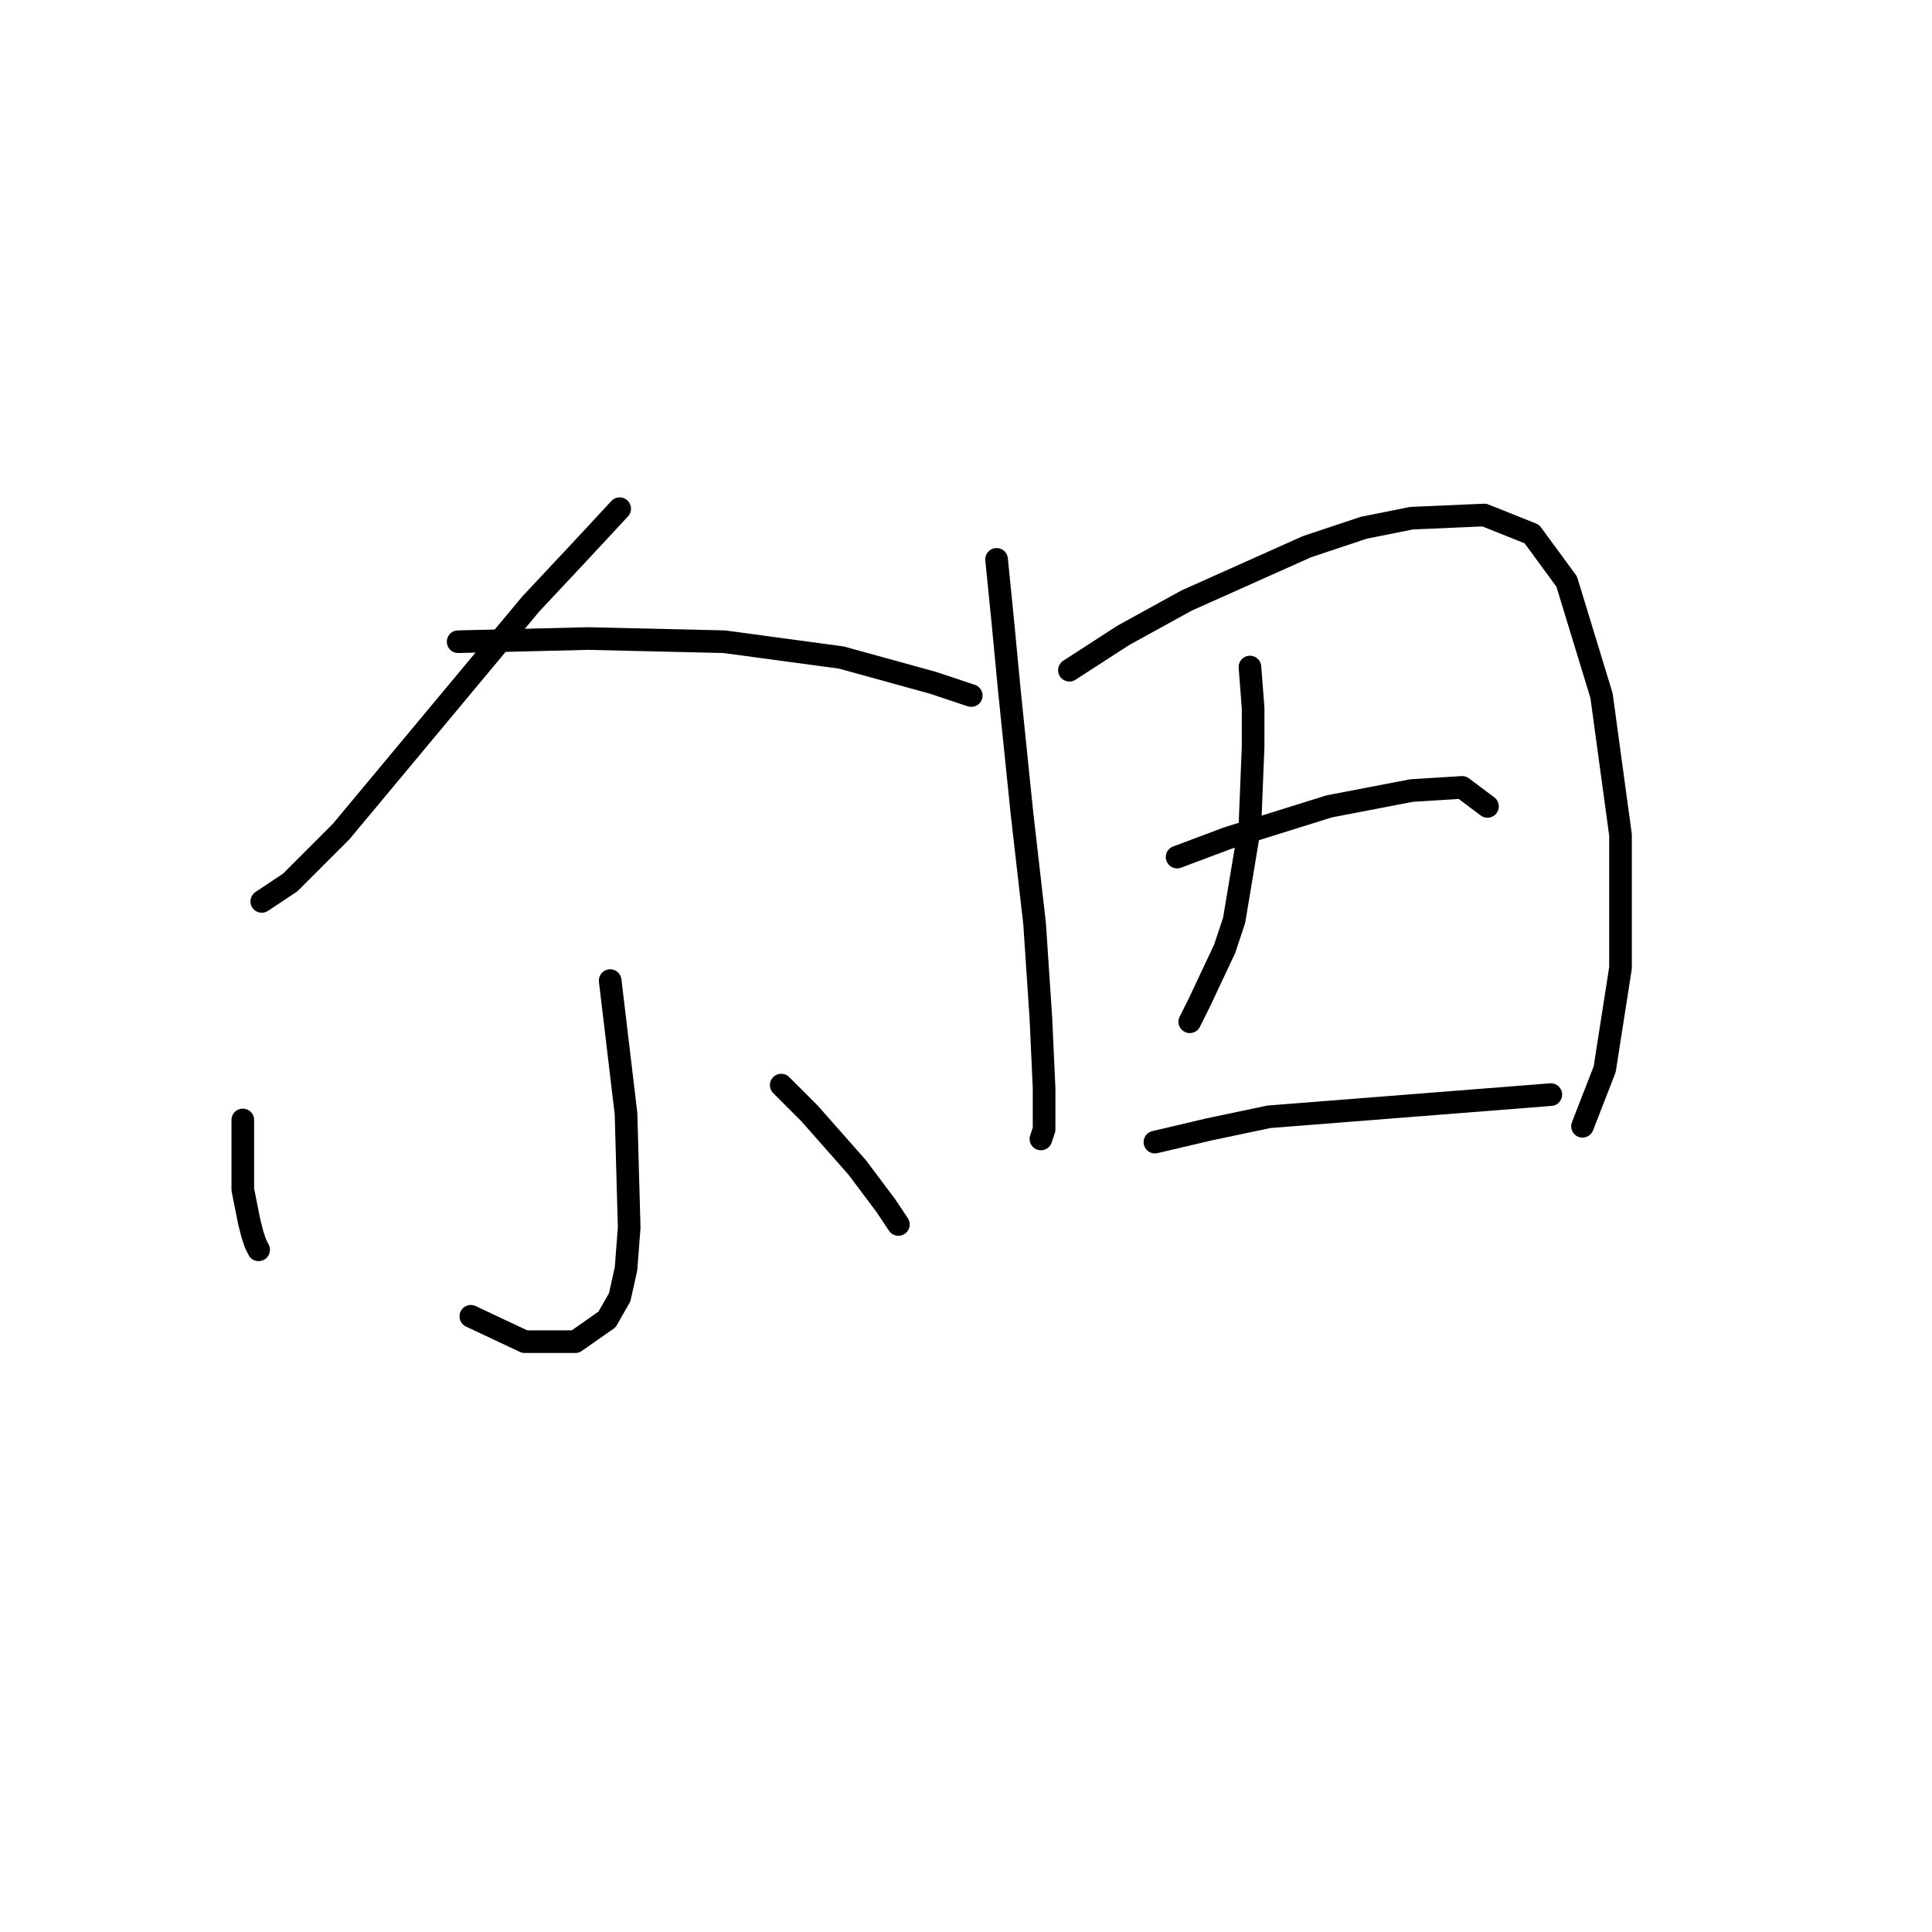 <?xml version="1.0" standalone="no"?>
    <svg width="256" height="256" xmlns="http://www.w3.org/2000/svg" version="1.1">
    <polyline stroke="black" stroke-width="3" stroke-linecap="round" fill="transparent" stroke-linejoin="round" points="82.111 67.404 76.656 73.279 70.361 79.994 55.672 97.62 45.181 110.21 38.466 116.924 34.689 119.442 34.689 119.442 " />
        <polyline stroke="black" stroke-width="3" stroke-linecap="round" fill="transparent" stroke-linejoin="round" points="60.708 85.03 77.915 84.61 95.96 85.03 111.488 87.128 123.658 90.485 128.694 92.164 128.694 92.164 " />
        <polyline stroke="black" stroke-width="3" stroke-linecap="round" fill="transparent" stroke-linejoin="round" points="80.852 129.934 82.951 147.56 83.37 162.668 82.951 168.124 82.111 171.901 80.433 174.838 76.236 177.776 69.521 177.776 62.387 174.419 62.387 174.419 " />
        <polyline stroke="black" stroke-width="3" stroke-linecap="round" fill="transparent" stroke-linejoin="round" points="32.171 148.399 32.171 151.757 32.171 157.632 33.01 161.829 33.43 163.507 33.85 164.766 34.269 165.606 34.269 165.606 " />
        <polyline stroke="black" stroke-width="3" stroke-linecap="round" fill="transparent" stroke-linejoin="round" points="103.514 143.783 107.291 147.56 113.586 154.694 117.363 159.73 119.042 162.248 119.042 162.248 " />
        <polyline stroke="black" stroke-width="3" stroke-linecap="round" fill="transparent" stroke-linejoin="round" points="132.052 74.118 132.891 82.512 133.73 91.325 135.409 107.692 137.088 122.38 137.927 134.97 138.347 144.203 138.347 149.658 137.927 150.917 137.927 150.917 " />
        <polyline stroke="black" stroke-width="3" stroke-linecap="round" fill="transparent" stroke-linejoin="round" points="141.704 88.807 148.838 84.19 157.232 79.574 173.179 72.44 180.733 69.922 187.028 68.663 196.68 68.243 202.975 70.761 207.592 77.056 212.208 92.164 214.726 110.629 214.726 128.255 212.628 141.685 209.69 149.239 209.69 149.239 " />
        <polyline stroke="black" stroke-width="3" stroke-linecap="round" fill="transparent" stroke-linejoin="round" points="165.625 88.387 166.045 93.843 166.045 98.879 165.625 109.37 163.527 121.96 162.268 125.737 158.91 132.872 157.651 135.39 157.651 135.39 " />
        <polyline stroke="black" stroke-width="3" stroke-linecap="round" fill="transparent" stroke-linejoin="round" points="155.973 113.567 162.687 111.049 176.117 106.852 187.028 104.754 193.743 104.334 197.1 106.852 197.1 106.852 " />
        <polyline stroke="black" stroke-width="3" stroke-linecap="round" fill="transparent" stroke-linejoin="round" points="153.035 151.337 160.169 149.658 168.143 147.98 205.493 145.042 205.493 145.042 " />
        </svg>